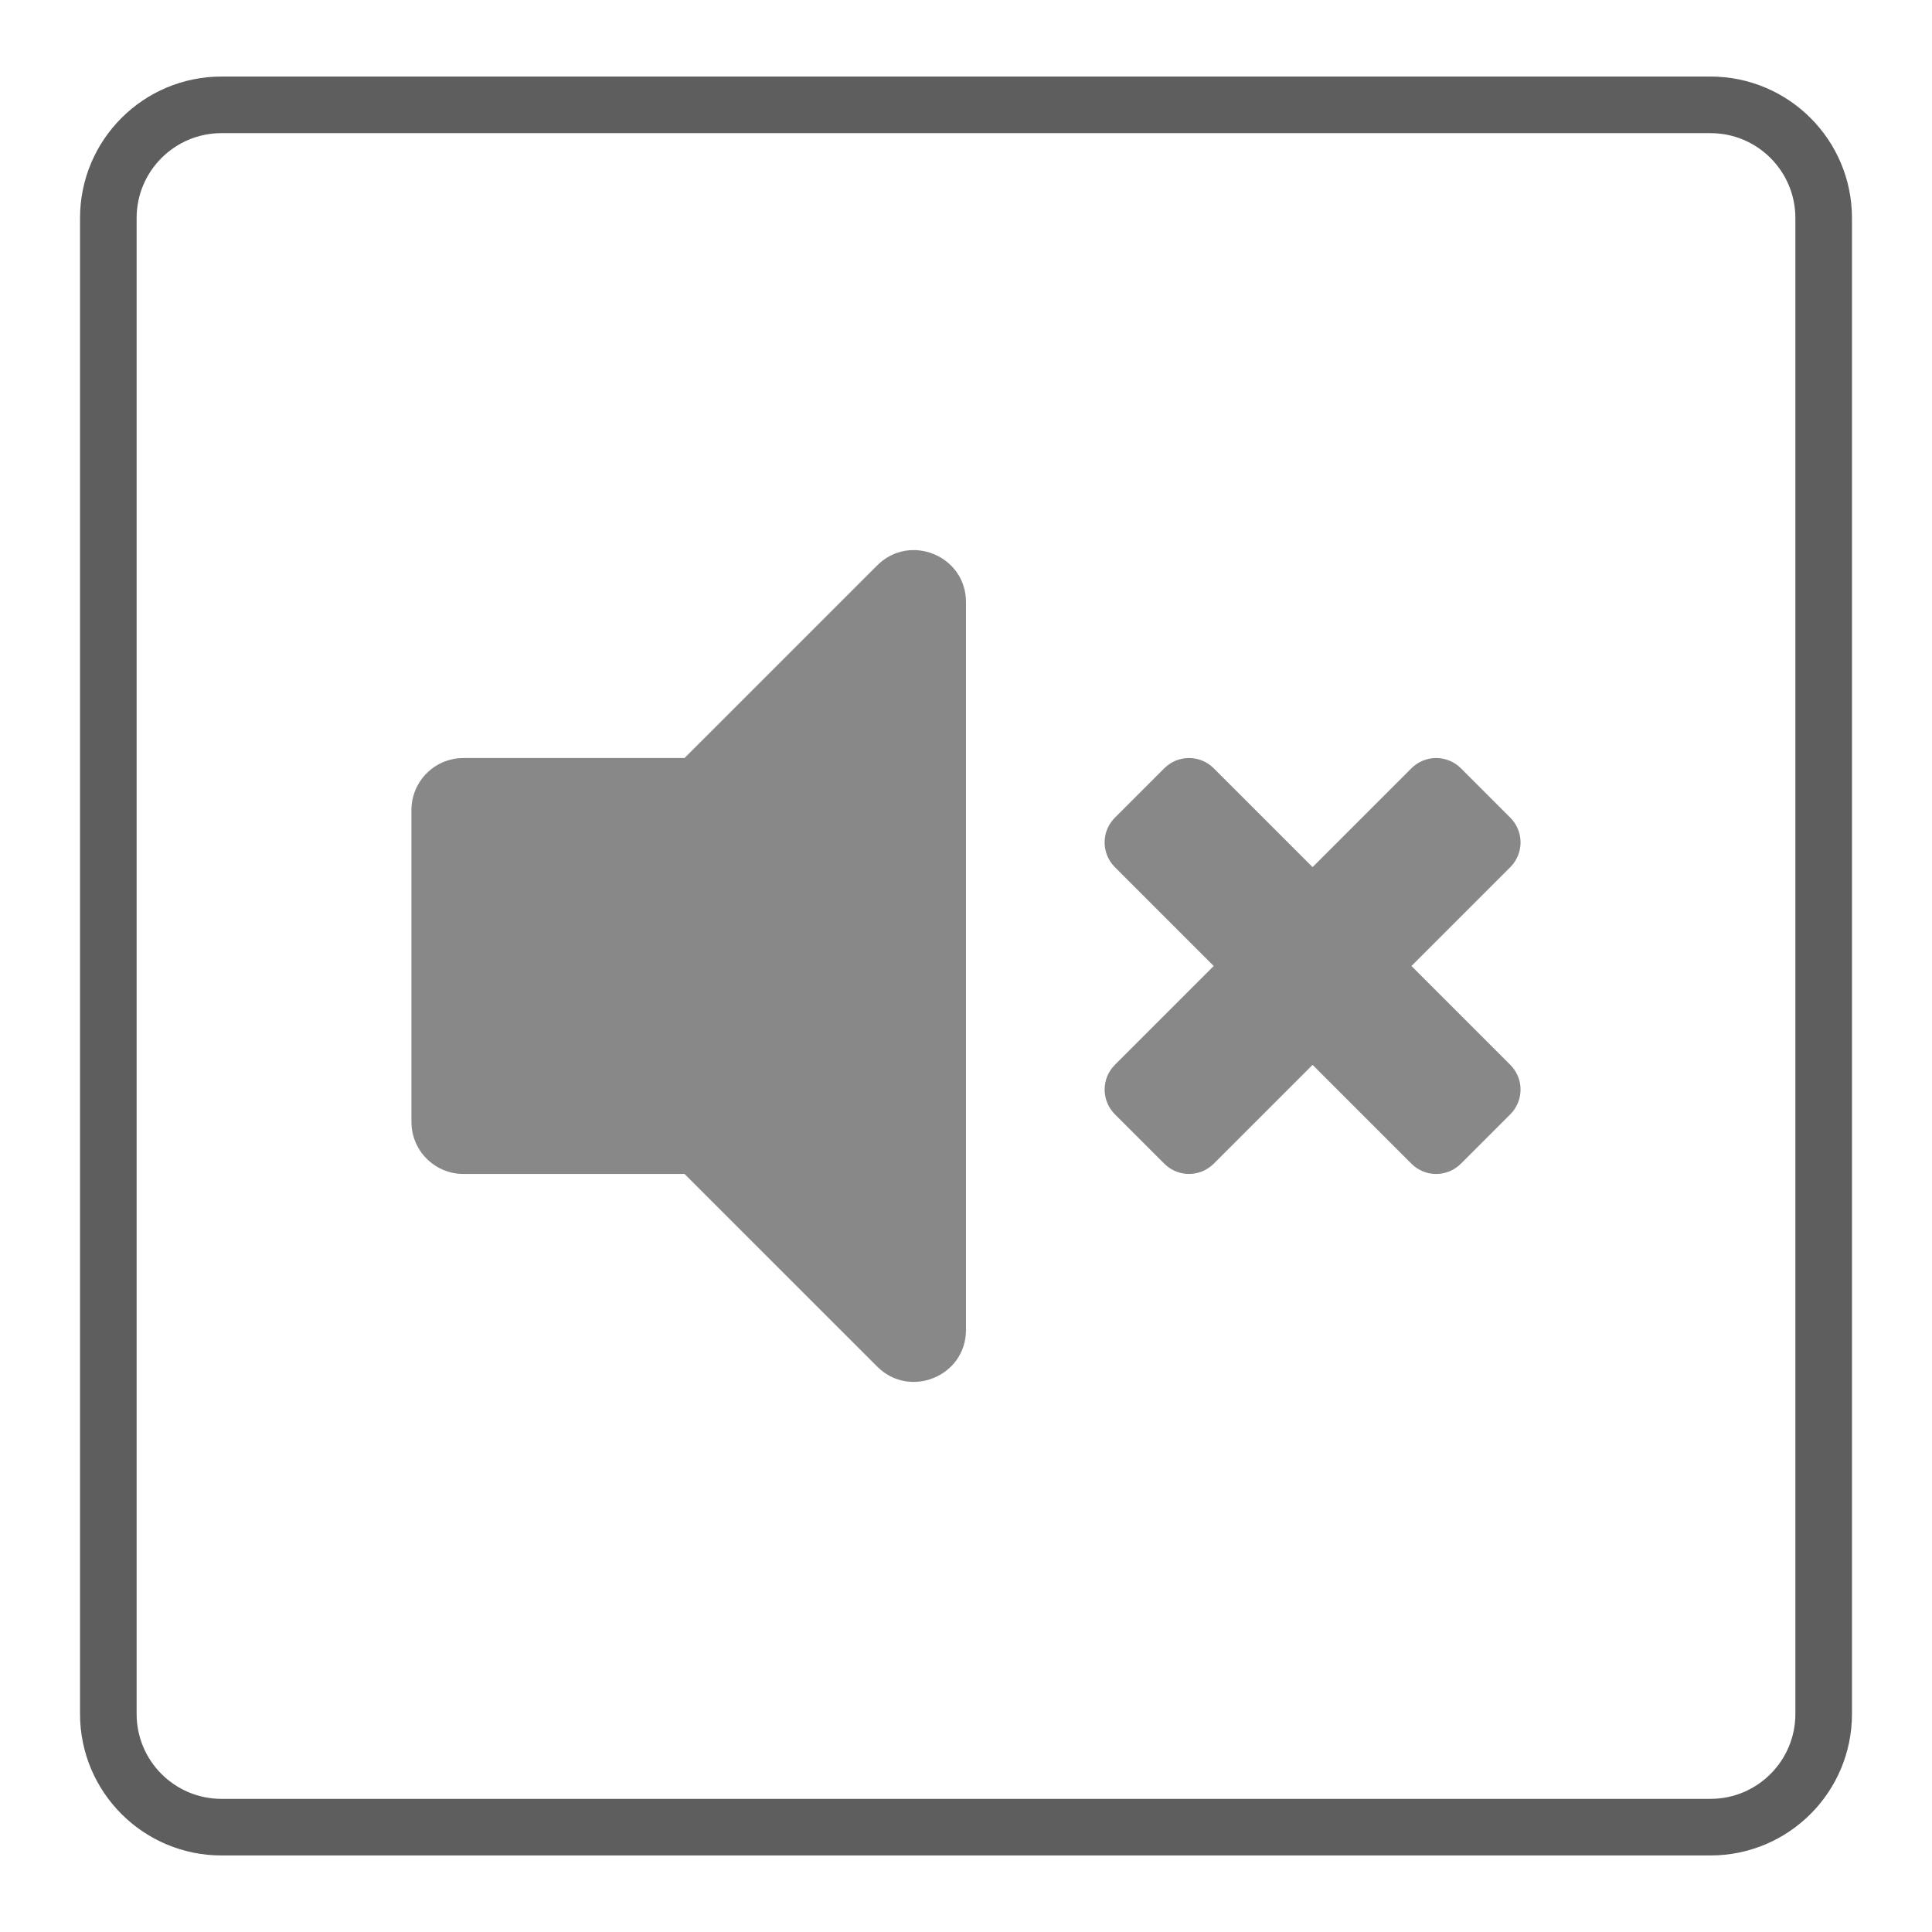 <?xml version="1.0"?>
<svg version="1.1" xmlns="http://www.w3.org/2000/svg" xmlns:xlink="http://www.w3.org/1999/xlink" width="512" height="512">
    <desc iVinci="yes" version="4.6" gridStep="20" showGrid="no" snapToGrid="no" codePlatform="0"/>
    <g id="Layer1" name="Layer 2" opacity="1">
        <g id="Shape1">
            <desc shapeID="1" type="0" basicInfo-basicType="2" basicInfo-roundedRectRadius="30" basicInfo-polygonSides="6" basicInfo-starPoints="5" bounding="rect(-227.292,-228.216,454.583,456.431)" text="" font-familyName="Helvetica" font-pixelSize="20" font-bold="0" font-underline="0" font-alignment="1" strokeStyle="0" markerStart="0" markerEnd="0" shadowEnabled="0" shadowOffsetX="0" shadowOffsetY="2" shadowBlur="4" shadowOpacity="160" blurEnabled="0" blurRadius="4" transform="matrix(1,0,0,1,256,256)" pers-center="0,0" pers-size="0,0" pers-start="0,0" pers-end="0,0" locked="0" mesh="" flag=""/>
            <path id="shapePath1" d="M28.708,57.784 C28.708,41.216 42.14,27.784 58.708,27.784 L453.292,27.784 C469.86,27.784 483.292,41.216 483.292,57.784 L483.292,454.216 C483.292,470.784 469.86,484.216 453.292,484.216 L58.708,484.216 C42.14,484.216 28.708,470.784 28.708,454.216 L28.708,57.784 Z" style="stroke:#5e5e5e;stroke-opacity:1;stroke-width:15;stroke-linejoin:miter;stroke-miterlimit:2;stroke-linecap:butt;fill:none;"/>
        </g>
    </g>
    <g id="Layer2" name="Layer 1" opacity="1">
        <g id="Shape2">
            <desc shapeID="2" type="0" basicInfo-basicType="0" basicInfo-roundedRectRadius="12" basicInfo-polygonSides="6" basicInfo-starPoints="5" bounding="rect(-256.003,-191.998,512.005,383.996)" text="" font-familyName="" font-pixelSize="20" font-bold="0" font-underline="0" font-alignment="1" strokeStyle="0" markerStart="0" markerEnd="0" shadowEnabled="0" shadowOffsetX="0" shadowOffsetY="2" shadowBlur="4" shadowOpacity="160" blurEnabled="0" blurRadius="4" transform="matrix(0.574,0,0,0.574,256,256)" pers-center="0,0" pers-size="0,0" pers-start="0,0" pers-end="0,0" locked="0" mesh="" flag=""/>
            <path id="shapePath2" d="M232.478,149.825 L181.405,200.888 L122.815,200.888 C115.203,200.888 109.038,207.054 109.038,214.666 L109.038,297.331 C109.038,304.938 115.203,311.109 122.815,311.109 L181.405,311.109 L232.478,362.172 C241.107,370.8 255.998,364.738 255.998,352.43 L255.998,159.568 C255.998,147.248 241.095,141.209 232.478,149.825 M374.049,255.998 L400.249,229.798 C403.866,226.182 403.866,220.315 400.249,216.698 L387.149,203.598 C383.532,199.982 377.666,199.982 374.049,203.598 L347.848,229.798 L321.648,203.598 C318.032,199.982 312.165,199.982 308.548,203.598 L295.448,216.698 C291.831,220.315 291.831,226.182 295.448,229.798 L321.648,255.998 L295.453,282.193 C291.837,285.81 291.837,291.676 295.453,295.293 L308.554,308.393 C312.17,312.01 318.037,312.01 321.654,308.393 L347.848,282.199 L374.049,308.399 C377.666,312.016 383.532,312.016 387.149,308.399 L400.249,295.299 C403.866,291.682 403.866,285.816 400.249,282.199 L374.049,255.998 Z" style="stroke:none;fill-rule:evenodd;fill:#888888;fill-opacity:1;"/>
        </g>
    </g>
</svg>
